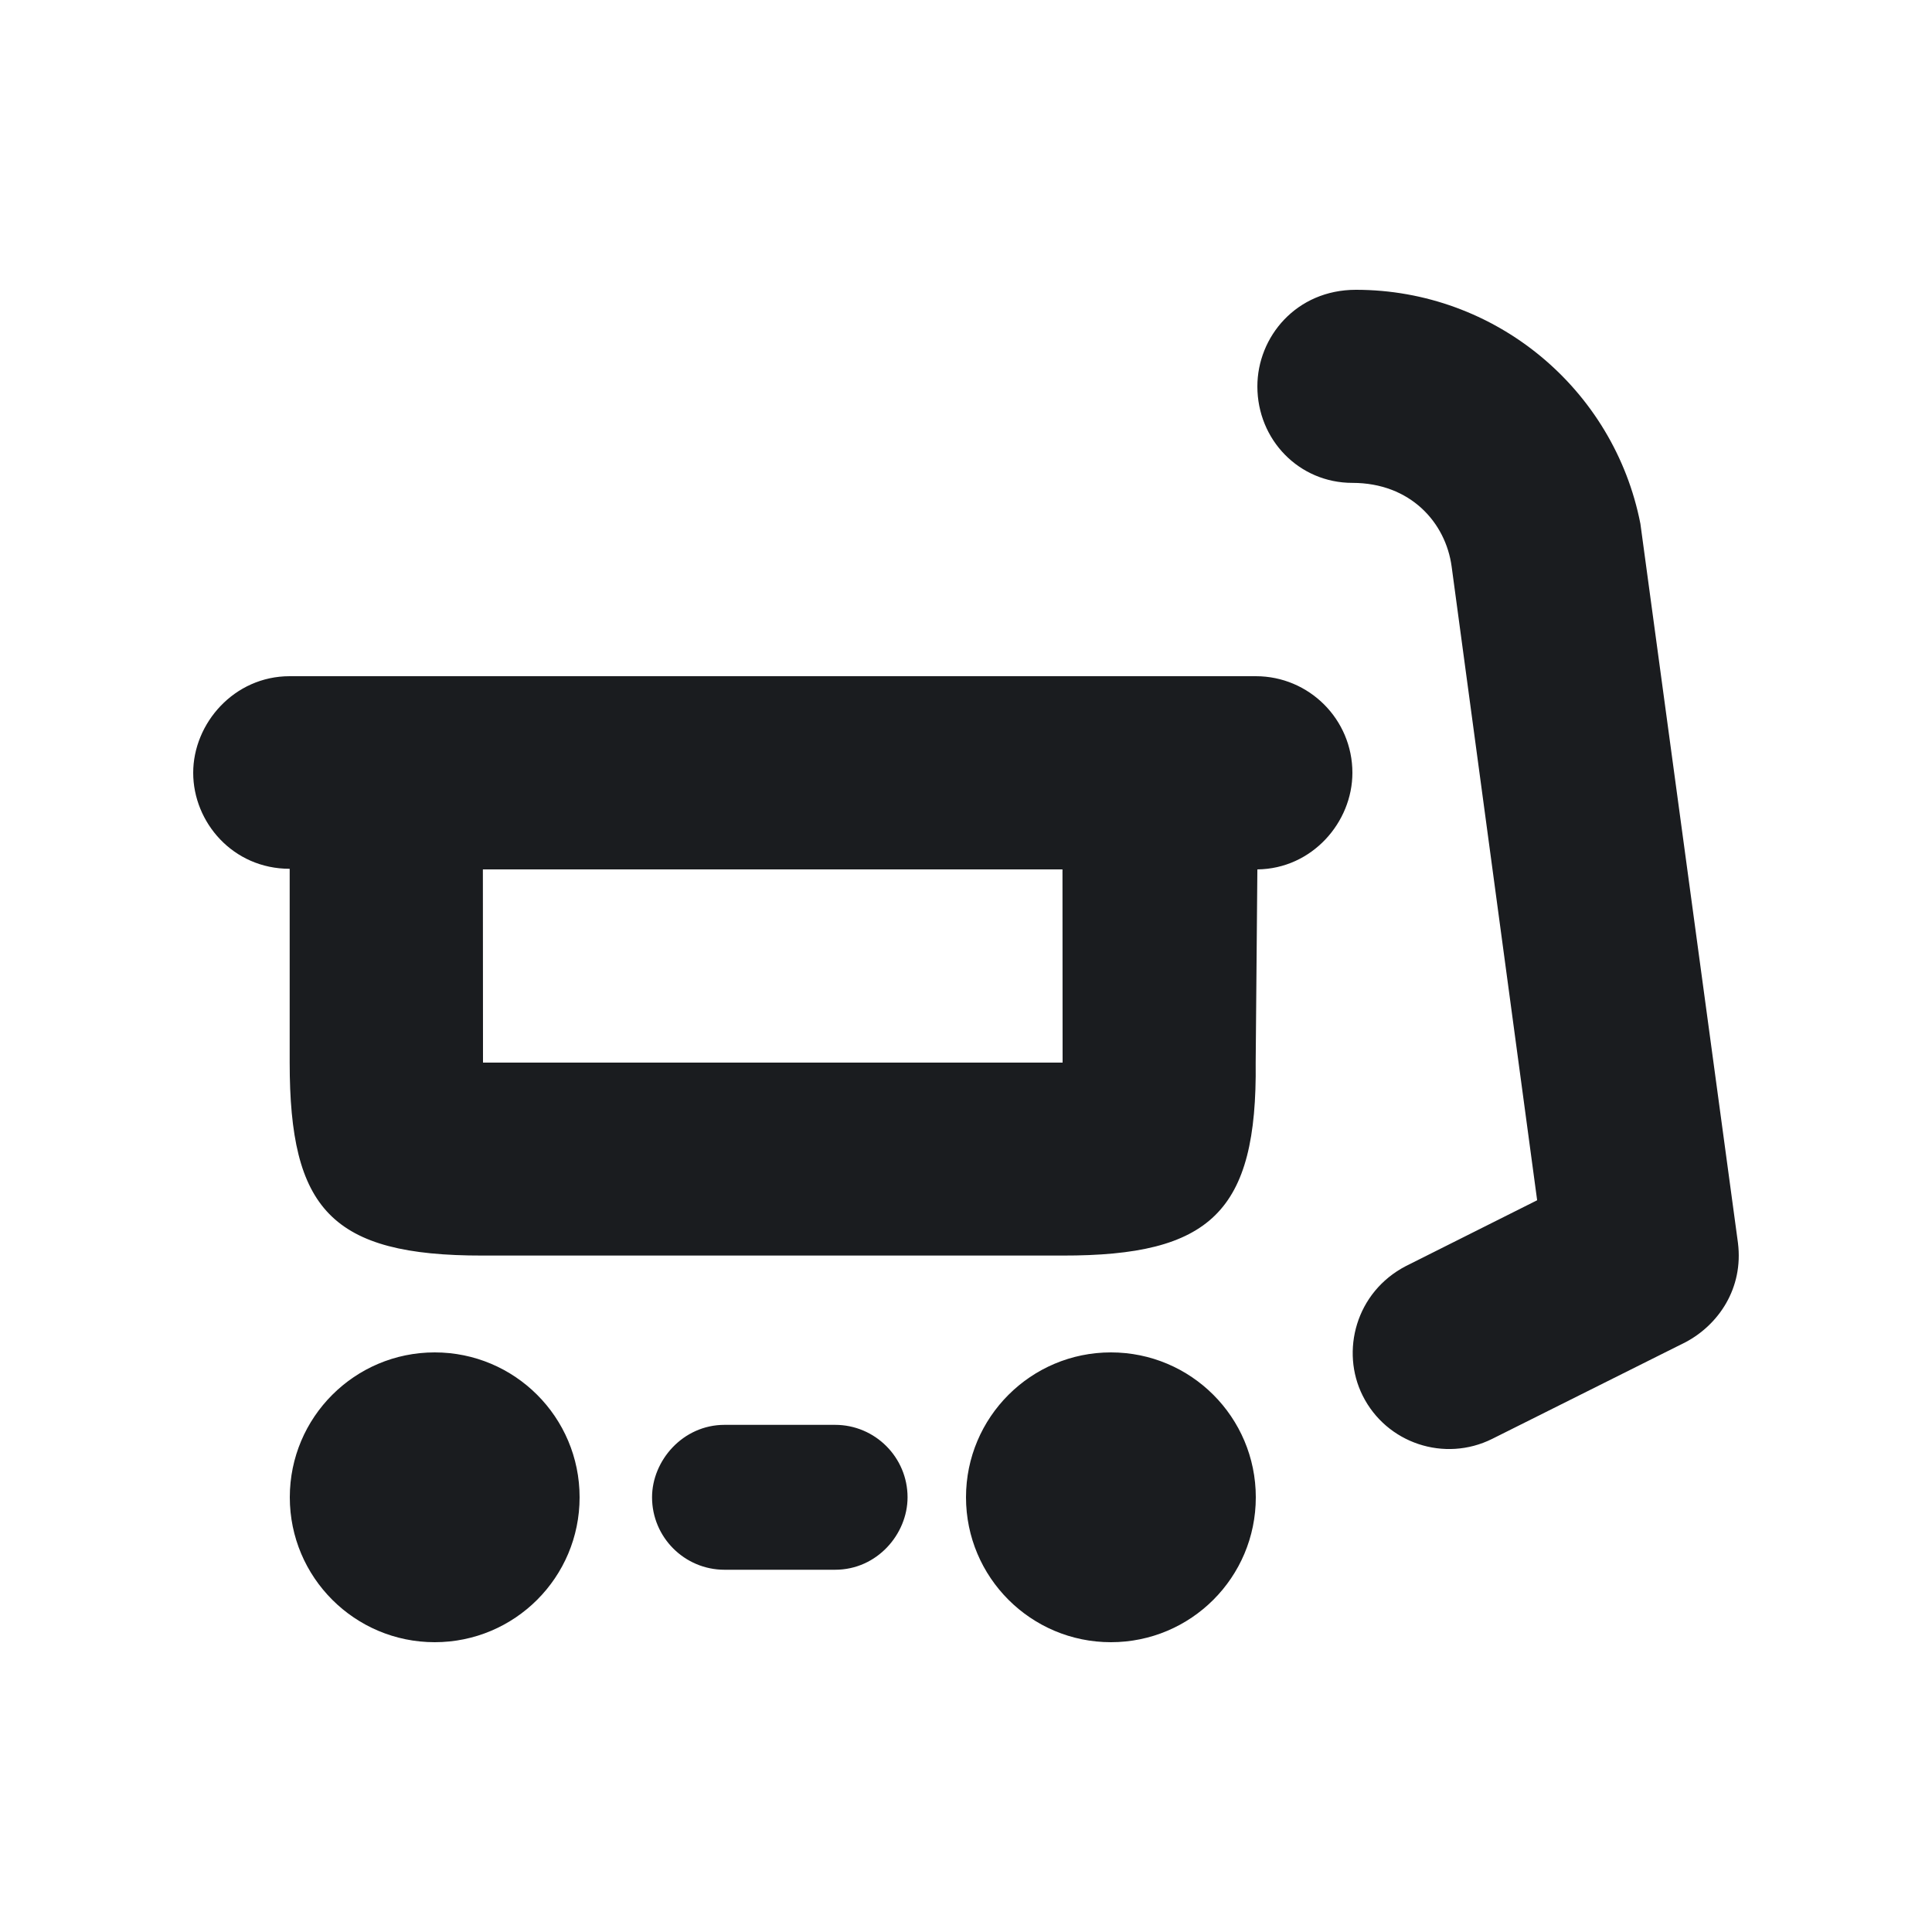 <svg width="16" height="16" viewBox="0 0 16 16" fill="none" xmlns="http://www.w3.org/2000/svg">
<g clip-path="url(#clip0_2214_7287)">
<path fill-rule="evenodd" clip-rule="evenodd" d="M3.6 11.2C4.263 11.2 4.8 11.737 4.8 12.4C4.8 13.063 4.263 13.6 3.6 13.6C2.938 13.6 2.4 13.063 2.4 12.4C2.4 11.737 2.938 11.2 3.6 11.2ZM9.2 11.2C9.863 11.2 10.4 11.737 10.4 12.4C10.4 13.063 9.863 13.6 9.2 13.6C8.538 13.6 8 13.063 8 12.4C8 11.737 8.538 11.2 9.2 11.2ZM6.916 11.8C7.247 11.8 7.516 12.069 7.516 12.4C7.516 12.704 7.264 13 6.916 13H6C5.669 13 5.4 12.731 5.4 12.4C5.4 12.096 5.655 11.8 6 11.8H6.916ZM11.229 2.4C12.383 2.4 13.366 3.219 13.585 4.337C14.119 8.271 14.388 10.257 14.393 10.293C14.44 10.67 14.231 10.971 13.96 11.115L12.358 11.916C11.963 12.113 11.482 11.953 11.285 11.558C11.101 11.191 11.227 10.701 11.643 10.485L12.73 9.94L12.022 4.693C11.973 4.327 11.68 3.999 11.2 3.999C10.758 3.999 10.413 3.642 10.413 3.2C10.413 2.79 10.735 2.4 11.229 2.4ZM10.4 5.6C10.842 5.6 11.2 5.958 11.2 6.4C11.2 6.81 10.866 7.195 10.413 7.2L10.399 8.8C10.413 10.038 10.024 10.4 8.799 10.398H3.998C2.741 10.4 2.399 10.011 2.399 8.8V7.195C1.929 7.195 1.6 6.81 1.6 6.4C1.6 5.99 1.939 5.6 2.399 5.6H10.4ZM8.799 7.2H3.999L4 8.8H8.8L8.799 7.2Z" fill="#1A1C1F"/>
</g>
<defs>
<clipPath id="clip0_2214_7287">
<rect width="16" height="16" fill="white"/>
</clipPath>
</defs>
</svg>
